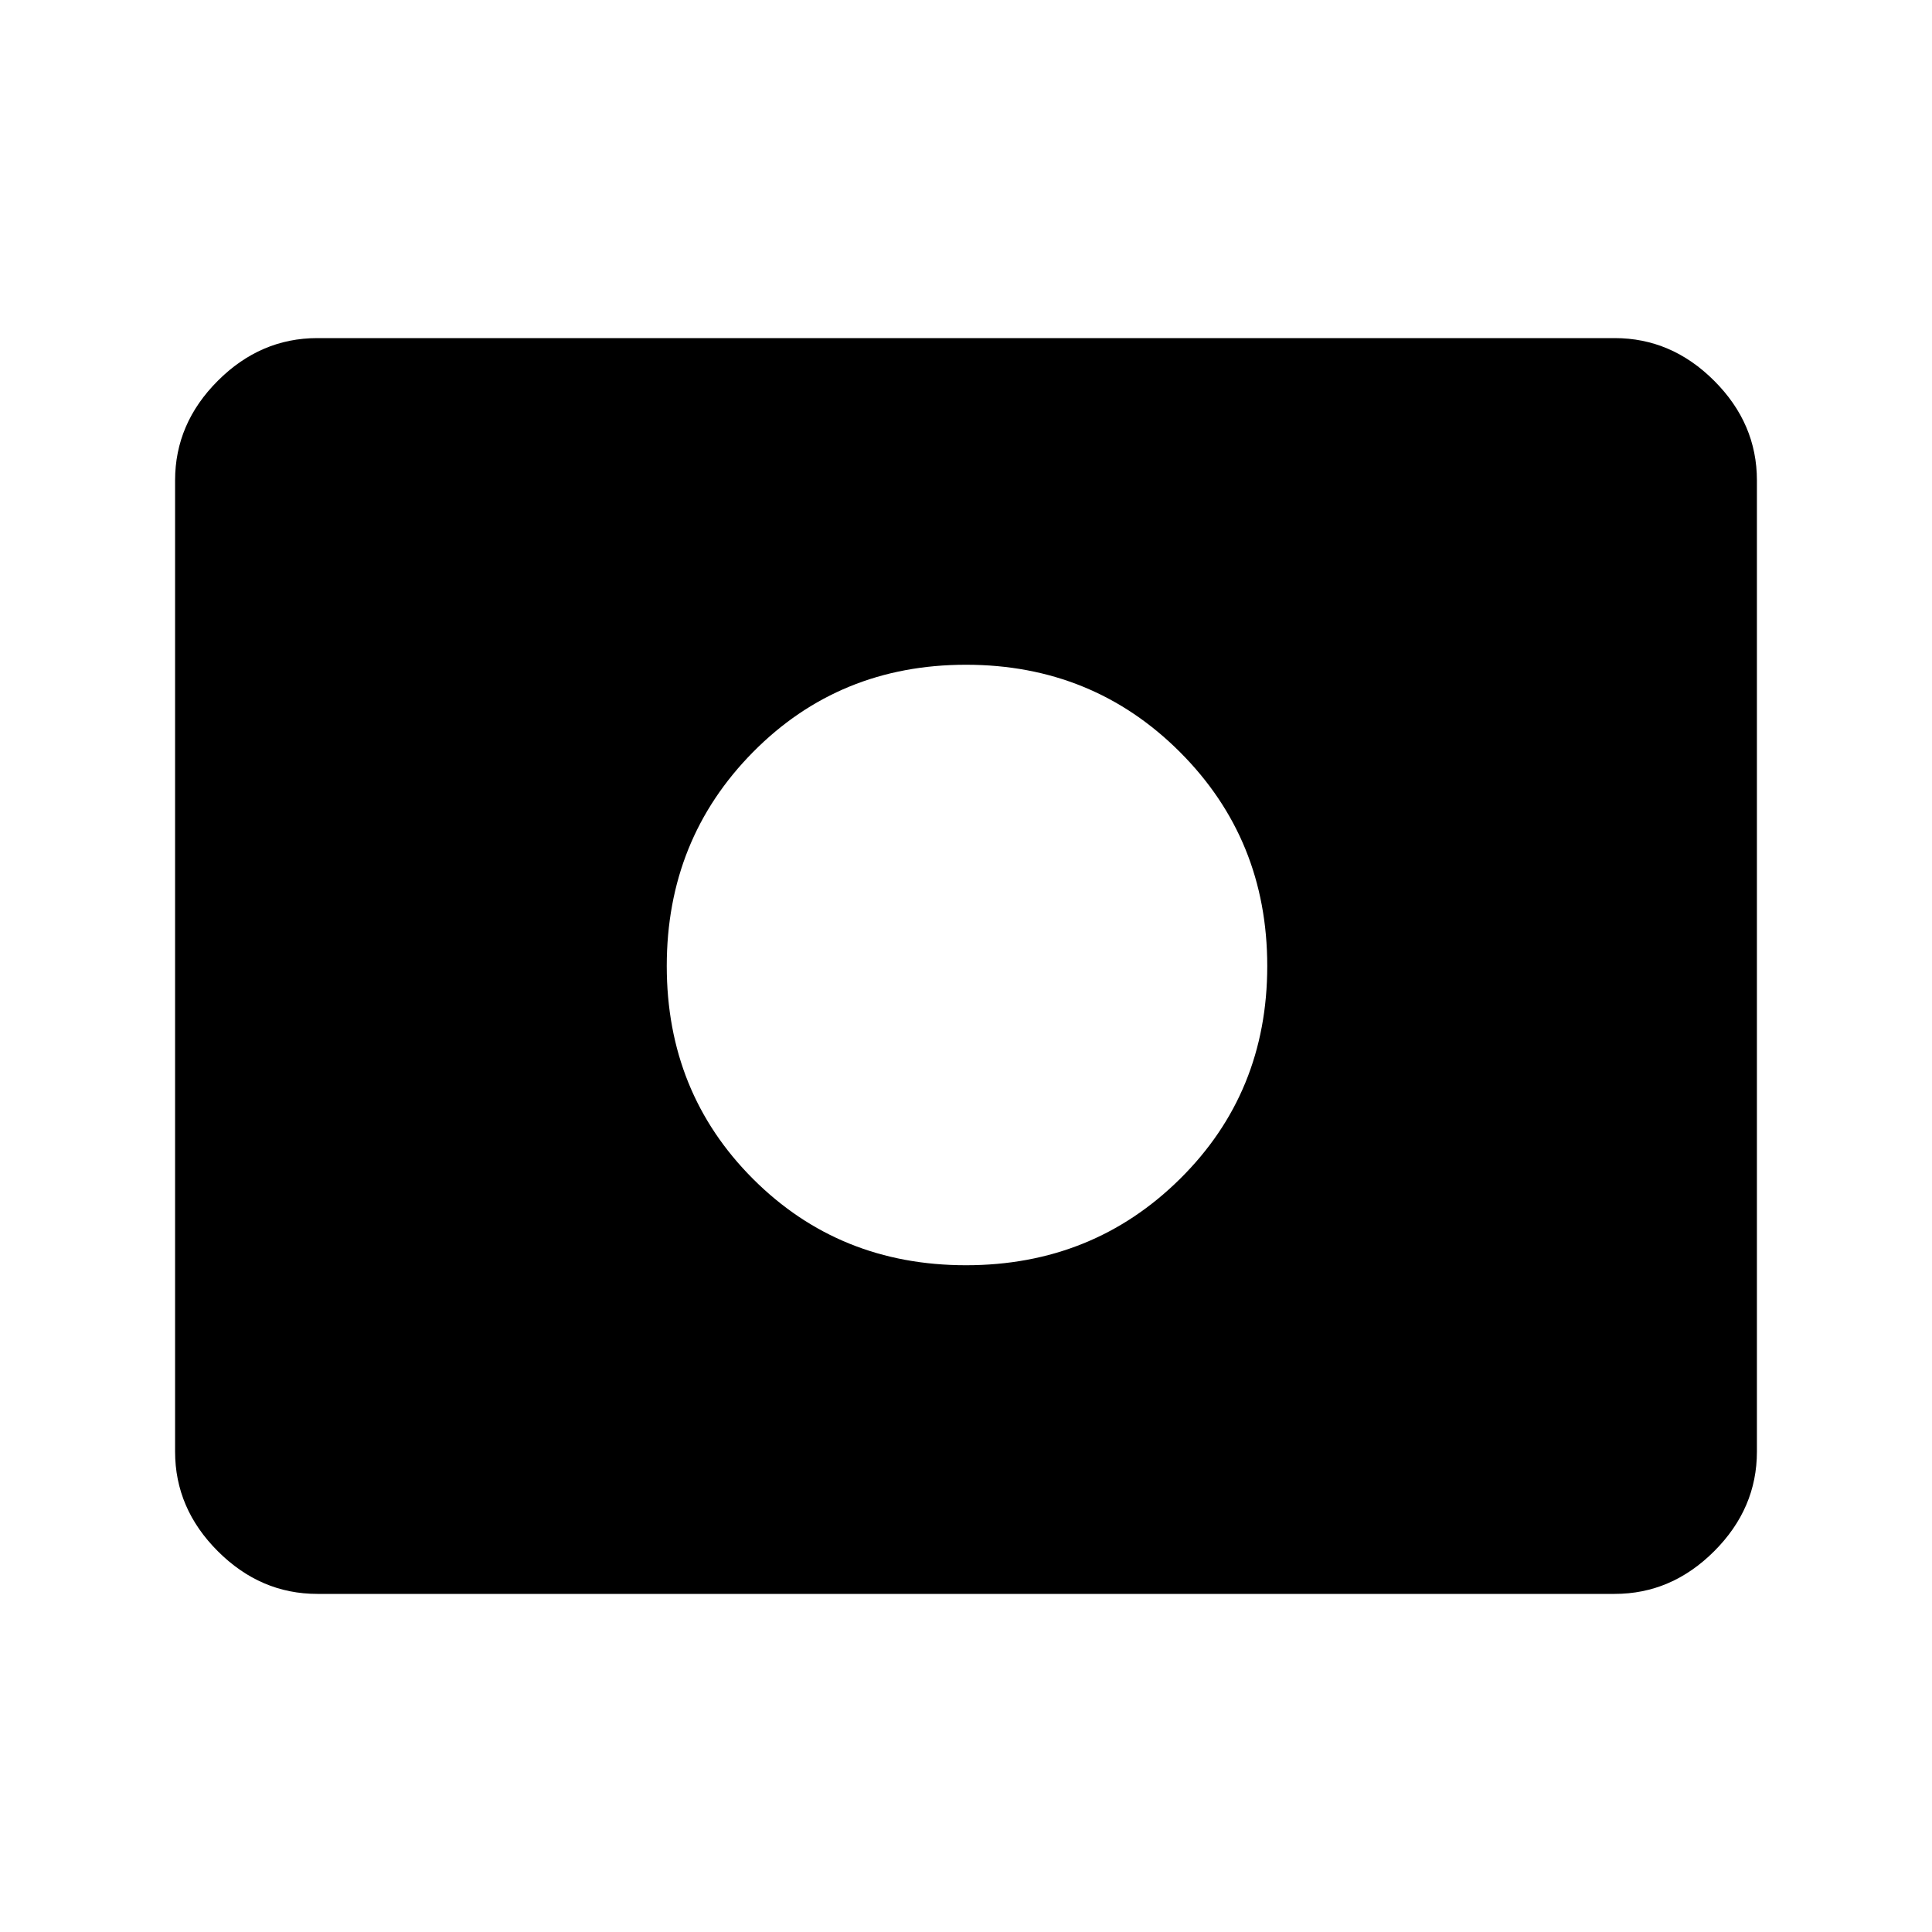 <svg xmlns="http://www.w3.org/2000/svg" height="48" viewBox="0 -960 960 960" width="48"><path d="M480-331.31q62.92 0 106.31-42.88 43.38-42.89 43.38-105.81t-43.38-106.31Q542.92-629.69 480-629.69t-105.81 43.38Q331.31-542.92 331.31-480t42.88 105.81q42.89 42.88 105.81 42.88ZM157.69-168q-28.25 0-49.47-21.22T87-238.69v-482.62q0-28.25 21.22-49.47T157.69-792h644.62q28.25 0 49.47 21.22T873-721.31v482.62q0 28.25-21.22 49.47T802.31-168H157.69Z"/></svg>